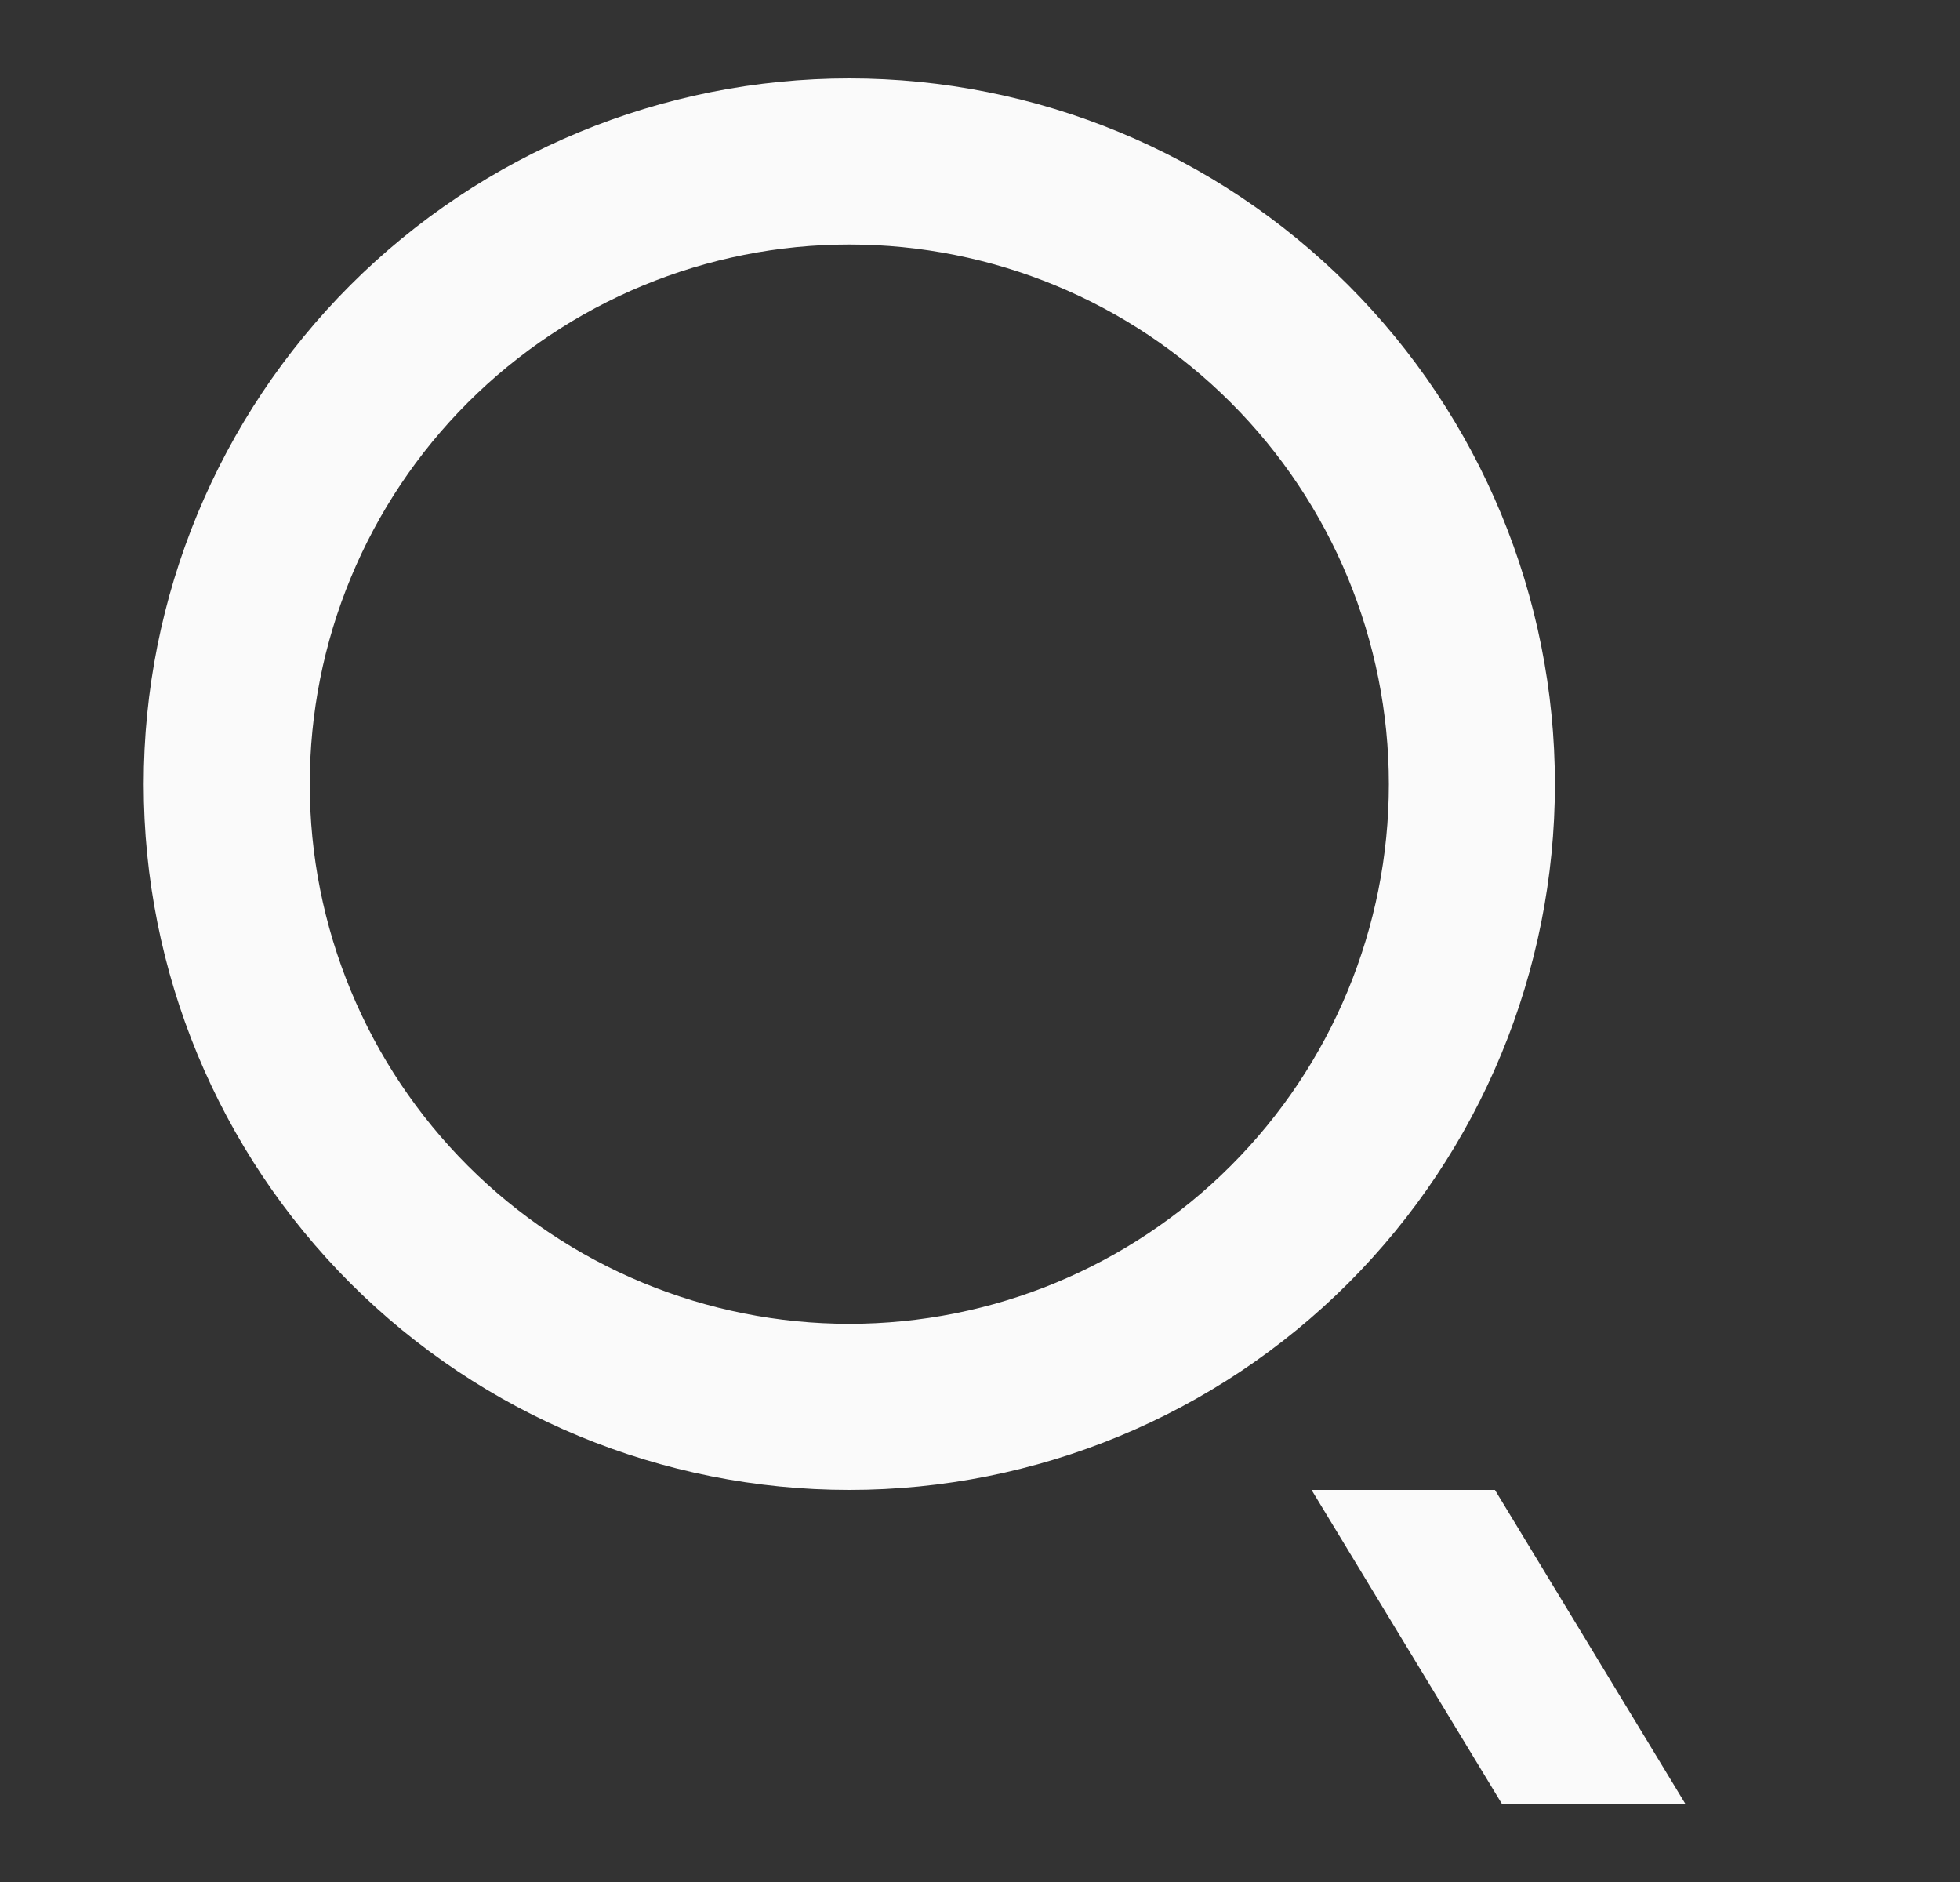 <svg width="25" height="24" viewBox="0 0 25 24" fill="none" xmlns="http://www.w3.org/2000/svg">
<rect x="0" y="0" width="25" height="24" fill="#333333" stroke="none"/>
<path fill-rule="evenodd" clip-rule="evenodd" d="M10.833 19C13.22 19 15.509 18.052 17.197 16.364C18.885 14.676 19.833 12.387 19.833 10C19.833 7.613 18.885 5.324 17.197 3.636C15.509 1.948 13.22 1 10.833 1C8.446 1 6.157 1.948 4.469 3.636C2.781 5.324 1.833 7.613 1.833 10C1.833 12.387 2.781 14.676 4.469 16.364C6.157 18.052 8.446 19 10.833 19ZM10.833 16.882C9.929 16.882 9.034 16.704 8.199 16.358C7.364 16.012 6.606 15.505 5.967 14.866C5.328 14.227 4.821 13.469 4.475 12.634C4.129 11.799 3.951 10.904 3.951 10C3.951 9.096 4.129 8.201 4.475 7.366C4.821 6.531 5.328 5.773 5.967 5.134C6.606 4.495 7.364 3.988 8.199 3.642C9.034 3.296 9.929 3.118 10.833 3.118C12.658 3.118 14.409 3.843 15.699 5.134C16.99 6.424 17.715 8.175 17.715 10C17.715 11.825 16.99 13.576 15.699 14.866C14.409 16.157 12.658 16.882 10.833 16.882ZM16.729 19L19.155 23H21.495L19.068 19H16.729Z" fill="#FAFAFA"/>
</svg>
